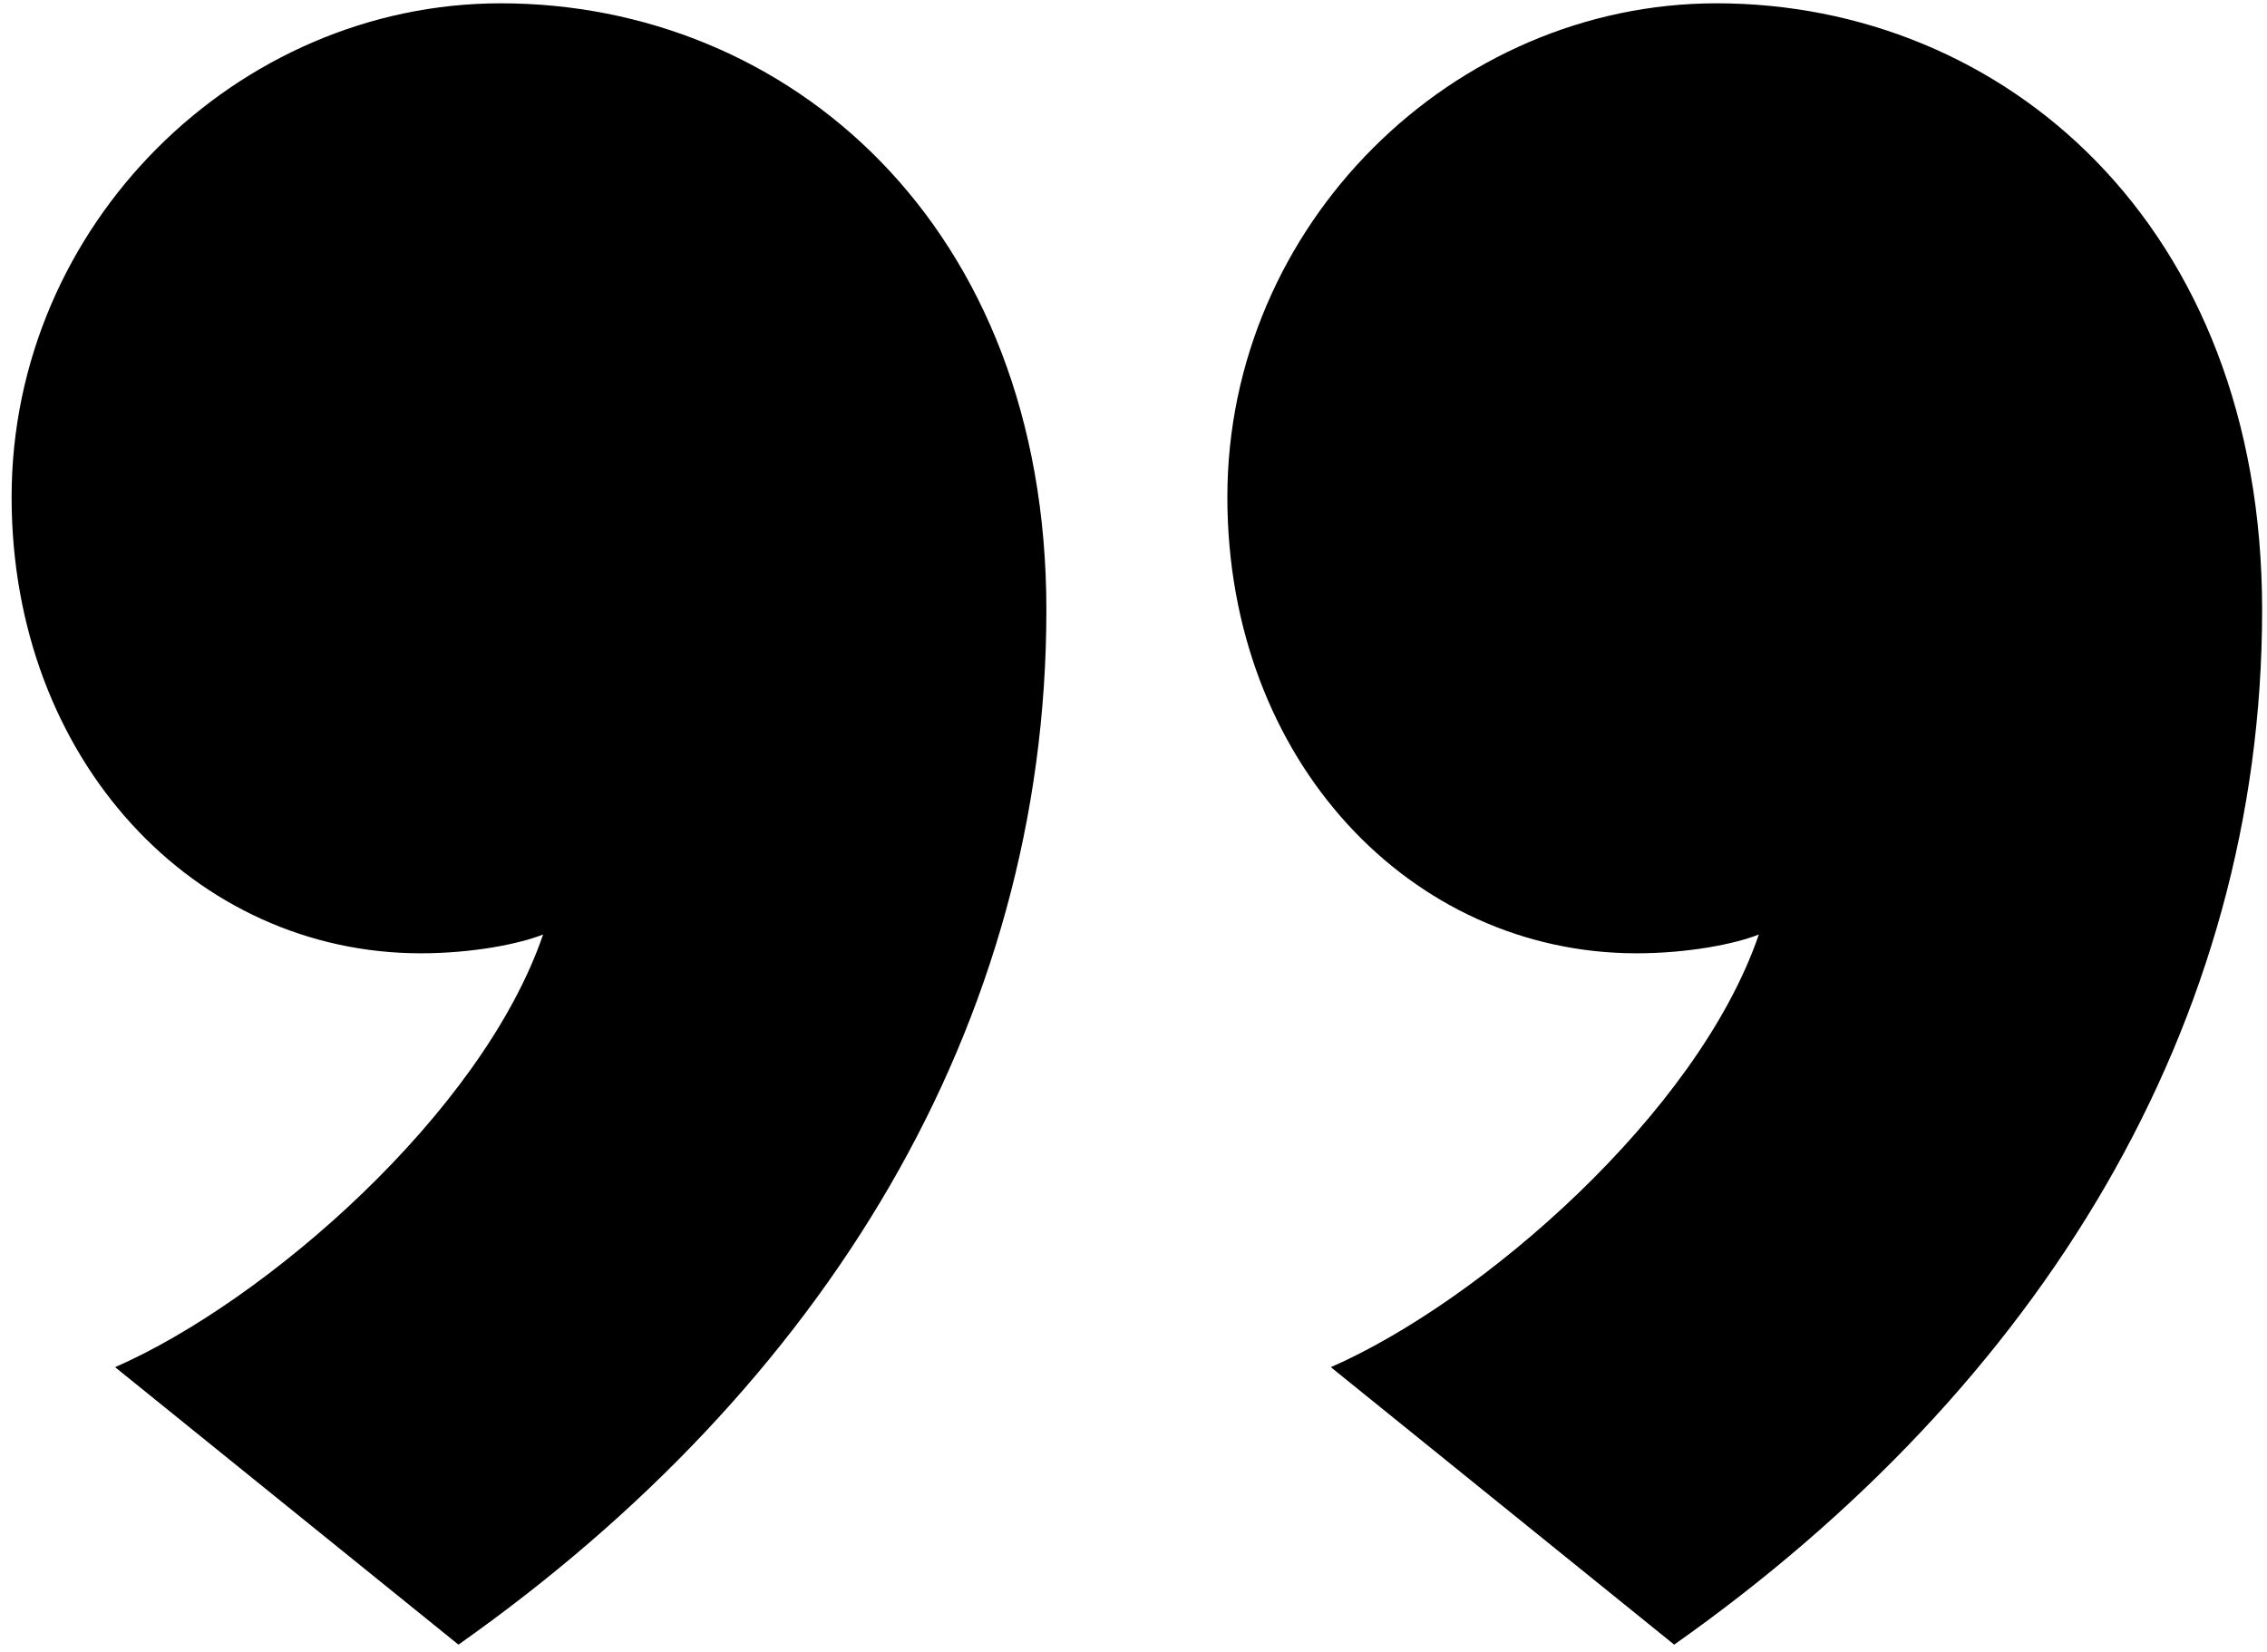<?xml version="1.0" encoding="UTF-8" standalone="no"?>
<svg width="107px" height="78px" viewBox="0 0 107 78" version="1.1" xmlns="http://www.w3.org/2000/svg" xmlns:xlink="http://www.w3.org/1999/xlink">
    <!-- Generator: Sketch 39.1 (31720) - http://www.bohemiancoding.com/sketch -->
    <title>,,</title>
    <desc>Created with Sketch.</desc>
    <defs></defs>
    <g id="Page-1" stroke="none" stroke-width="1" fill="none" fill-rule="evenodd">
        <g id="main-page" transform="translate(-107, -896)" fill="#000000">
            <path d="M128.638,973.634 C145.954,961.424 156.388,944.33 156.388,924.794 C156.388,906.59 144.178,896.156 130.636,896.156 C118.204,896.156 107.548,906.59 107.548,919.466 C107.548,931.898 116.206,941 126.862,941 C129.304,941 131.524,940.556 132.634,940.112 C129.748,948.548 119.536,957.428 112.432,960.536 L128.638,973.634 Z M186.02,973.634 C203.336,961.424 213.77,944.33 213.77,924.794 C213.77,906.59 201.56,896.156 188.018,896.156 C175.586,896.156 164.93,906.59 164.93,919.466 C164.93,931.898 173.588,941 184.244,941 C186.686,941 188.906,940.556 190.016,940.112 C187.13,948.548 176.918,957.428 169.814,960.536 L186.02,973.634 Z" id=",,"></path>
        </g>
    </g>
</svg>